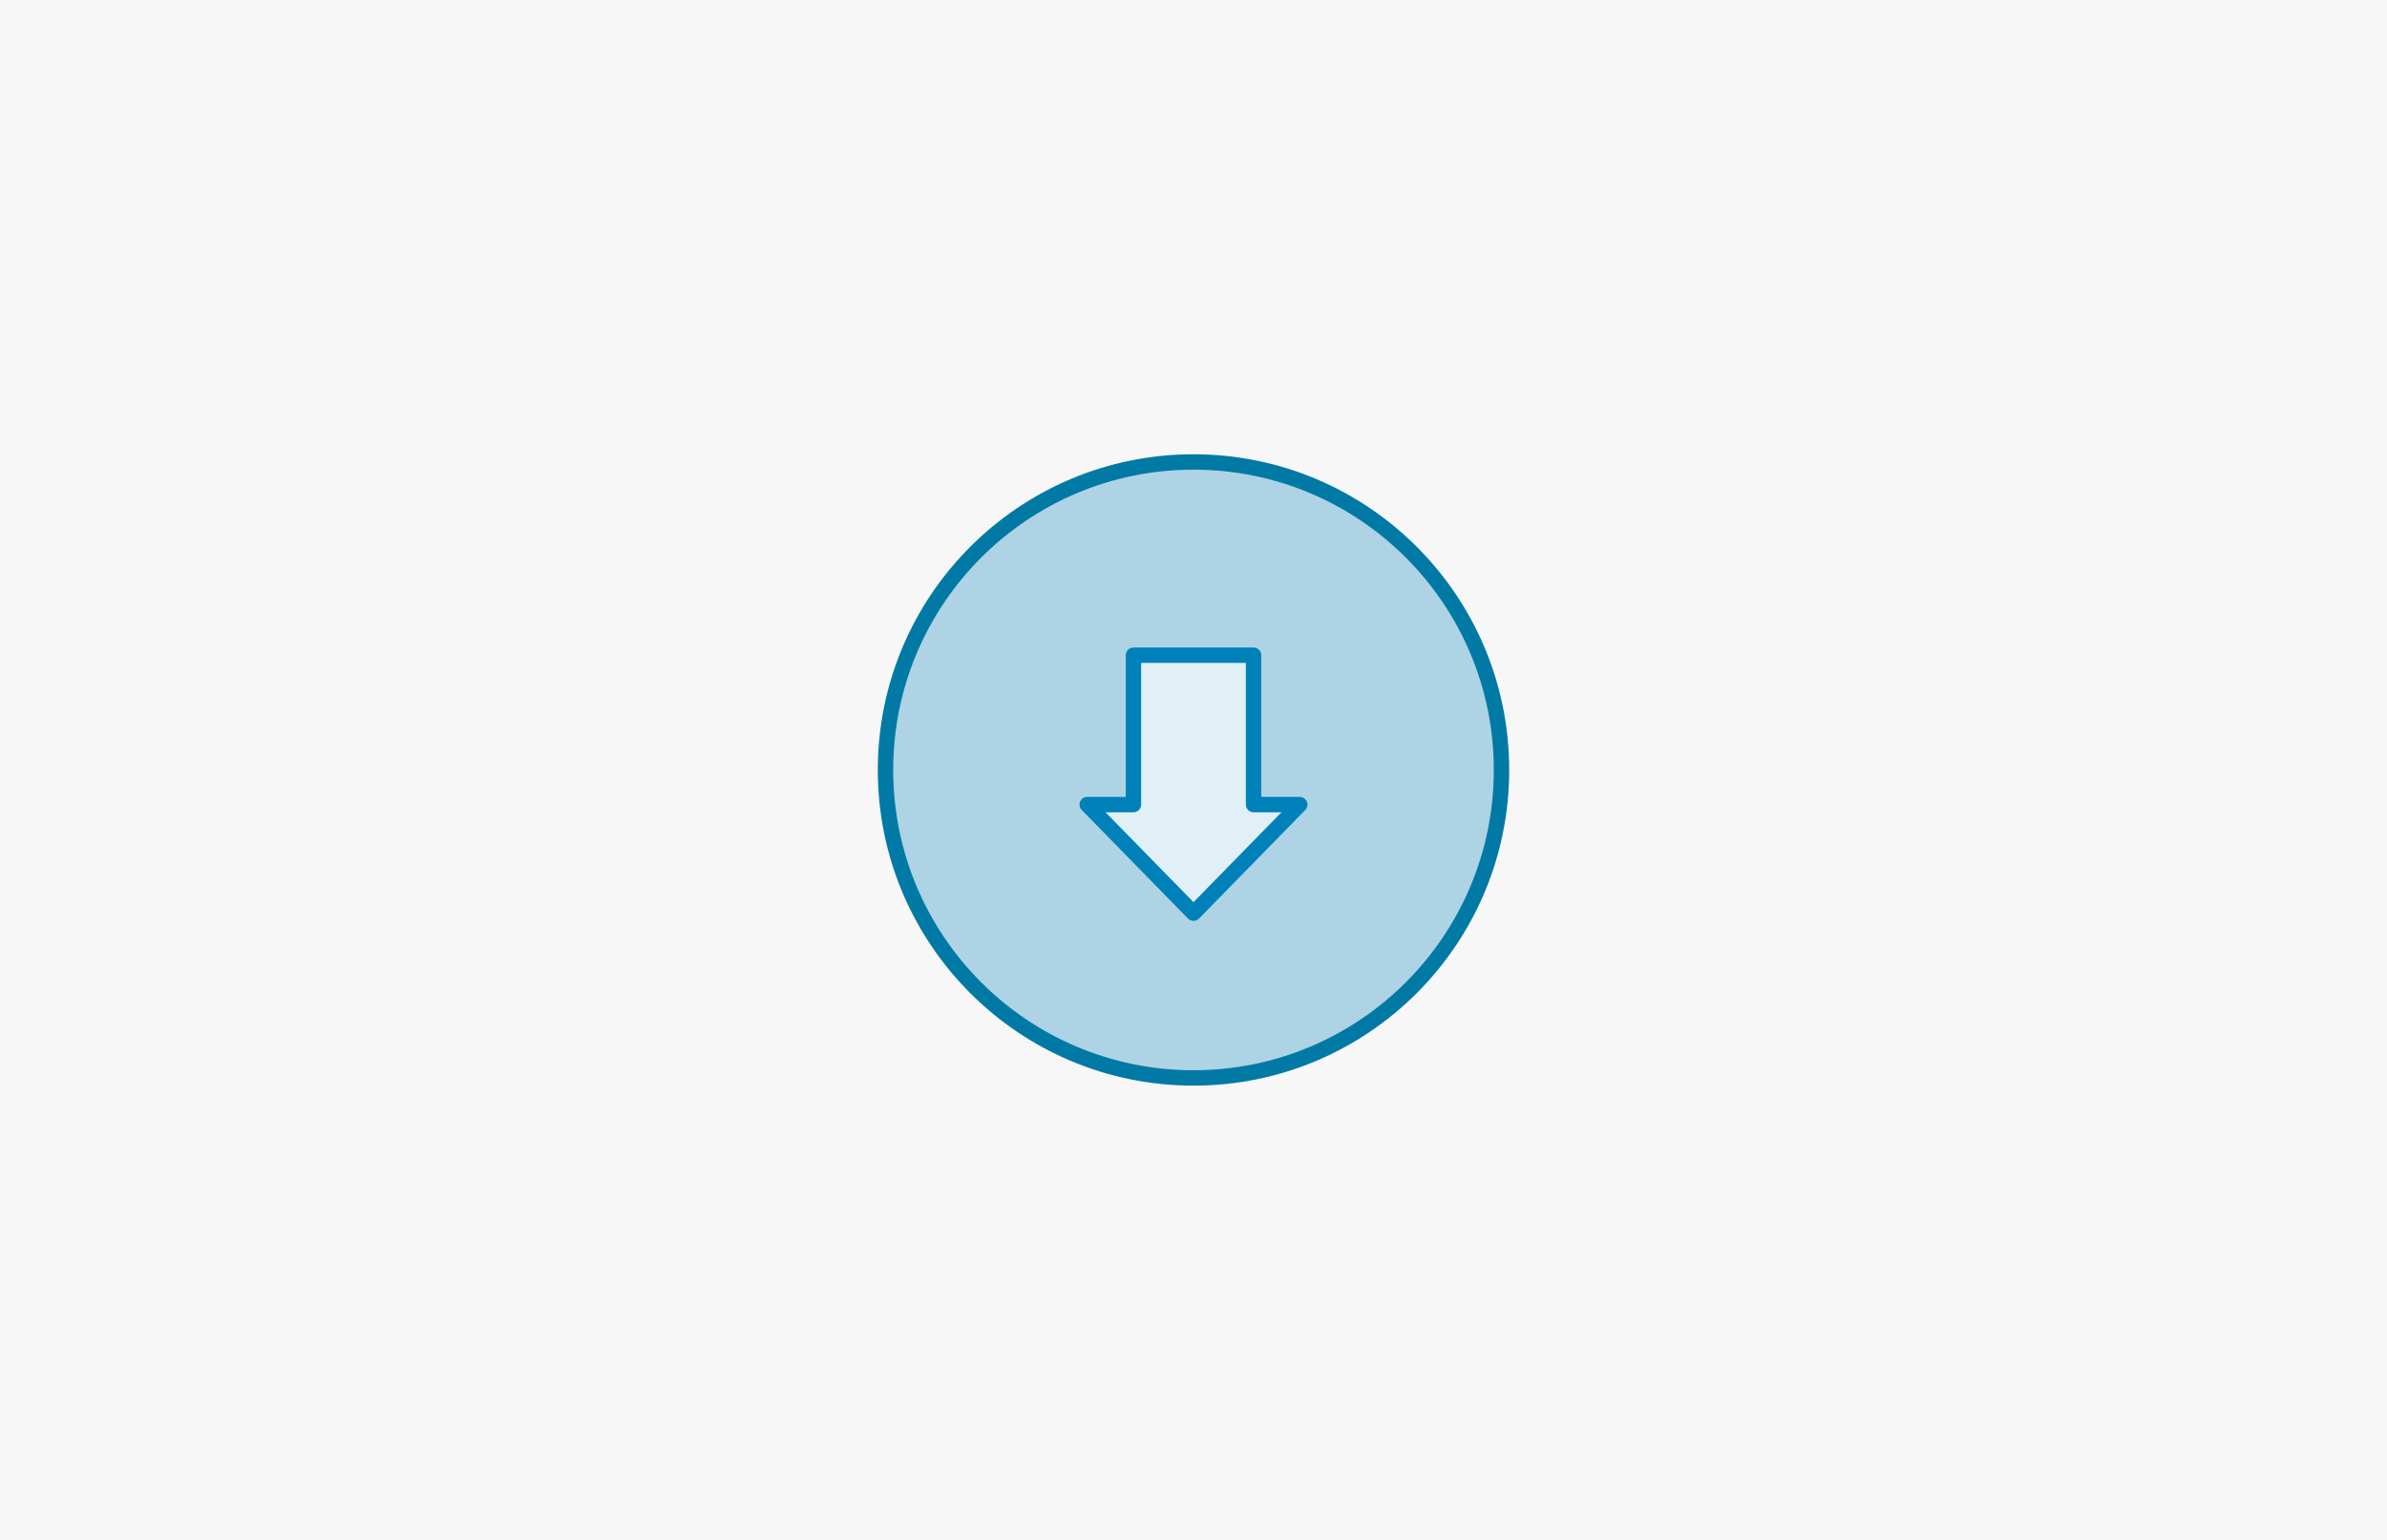 <?xml version="1.0" encoding="utf-8"?>
<!-- Generator: Adobe Illustrator 19.1.0, SVG Export Plug-In . SVG Version: 6.00 Build 0)  -->
<svg version="1.1" id="Layer_1" xmlns="http://www.w3.org/2000/svg" xmlns:xlink="http://www.w3.org/1999/xlink" x="0px" y="0px"
	 width="310px" height="200px" viewBox="55 0 310 200" style="enable-background:new 55 0 310 200;" xml:space="preserve">
<style type="text/css">
	.st0{fill:#F7F7F7;}
	
		.st1{fill:#0081BA;fill-opacity:0.3;stroke:#007AA5;stroke-width:2;stroke-linecap:round;stroke-linejoin:round;stroke-miterlimit:10;}
	.st2{fill:#E1F0F7;stroke:#0081BA;stroke-width:2;stroke-linecap:round;stroke-linejoin:round;stroke-miterlimit:10;}
</style>
<g id="Layer_1_1_">
	<rect x="55" class="st0" width="310" height="200"/>
</g>
<g id="Layer_2">
</g>
<g>
	<circle class="st1" cx="210" cy="100" r="40"/>
	<polygon class="st2" points="210,118.6 223.8,104.5 217.8,104.5 217.8,85.1 202.2,85.1 202.2,104.5 196.2,104.5 	"/>
</g>
</svg>
